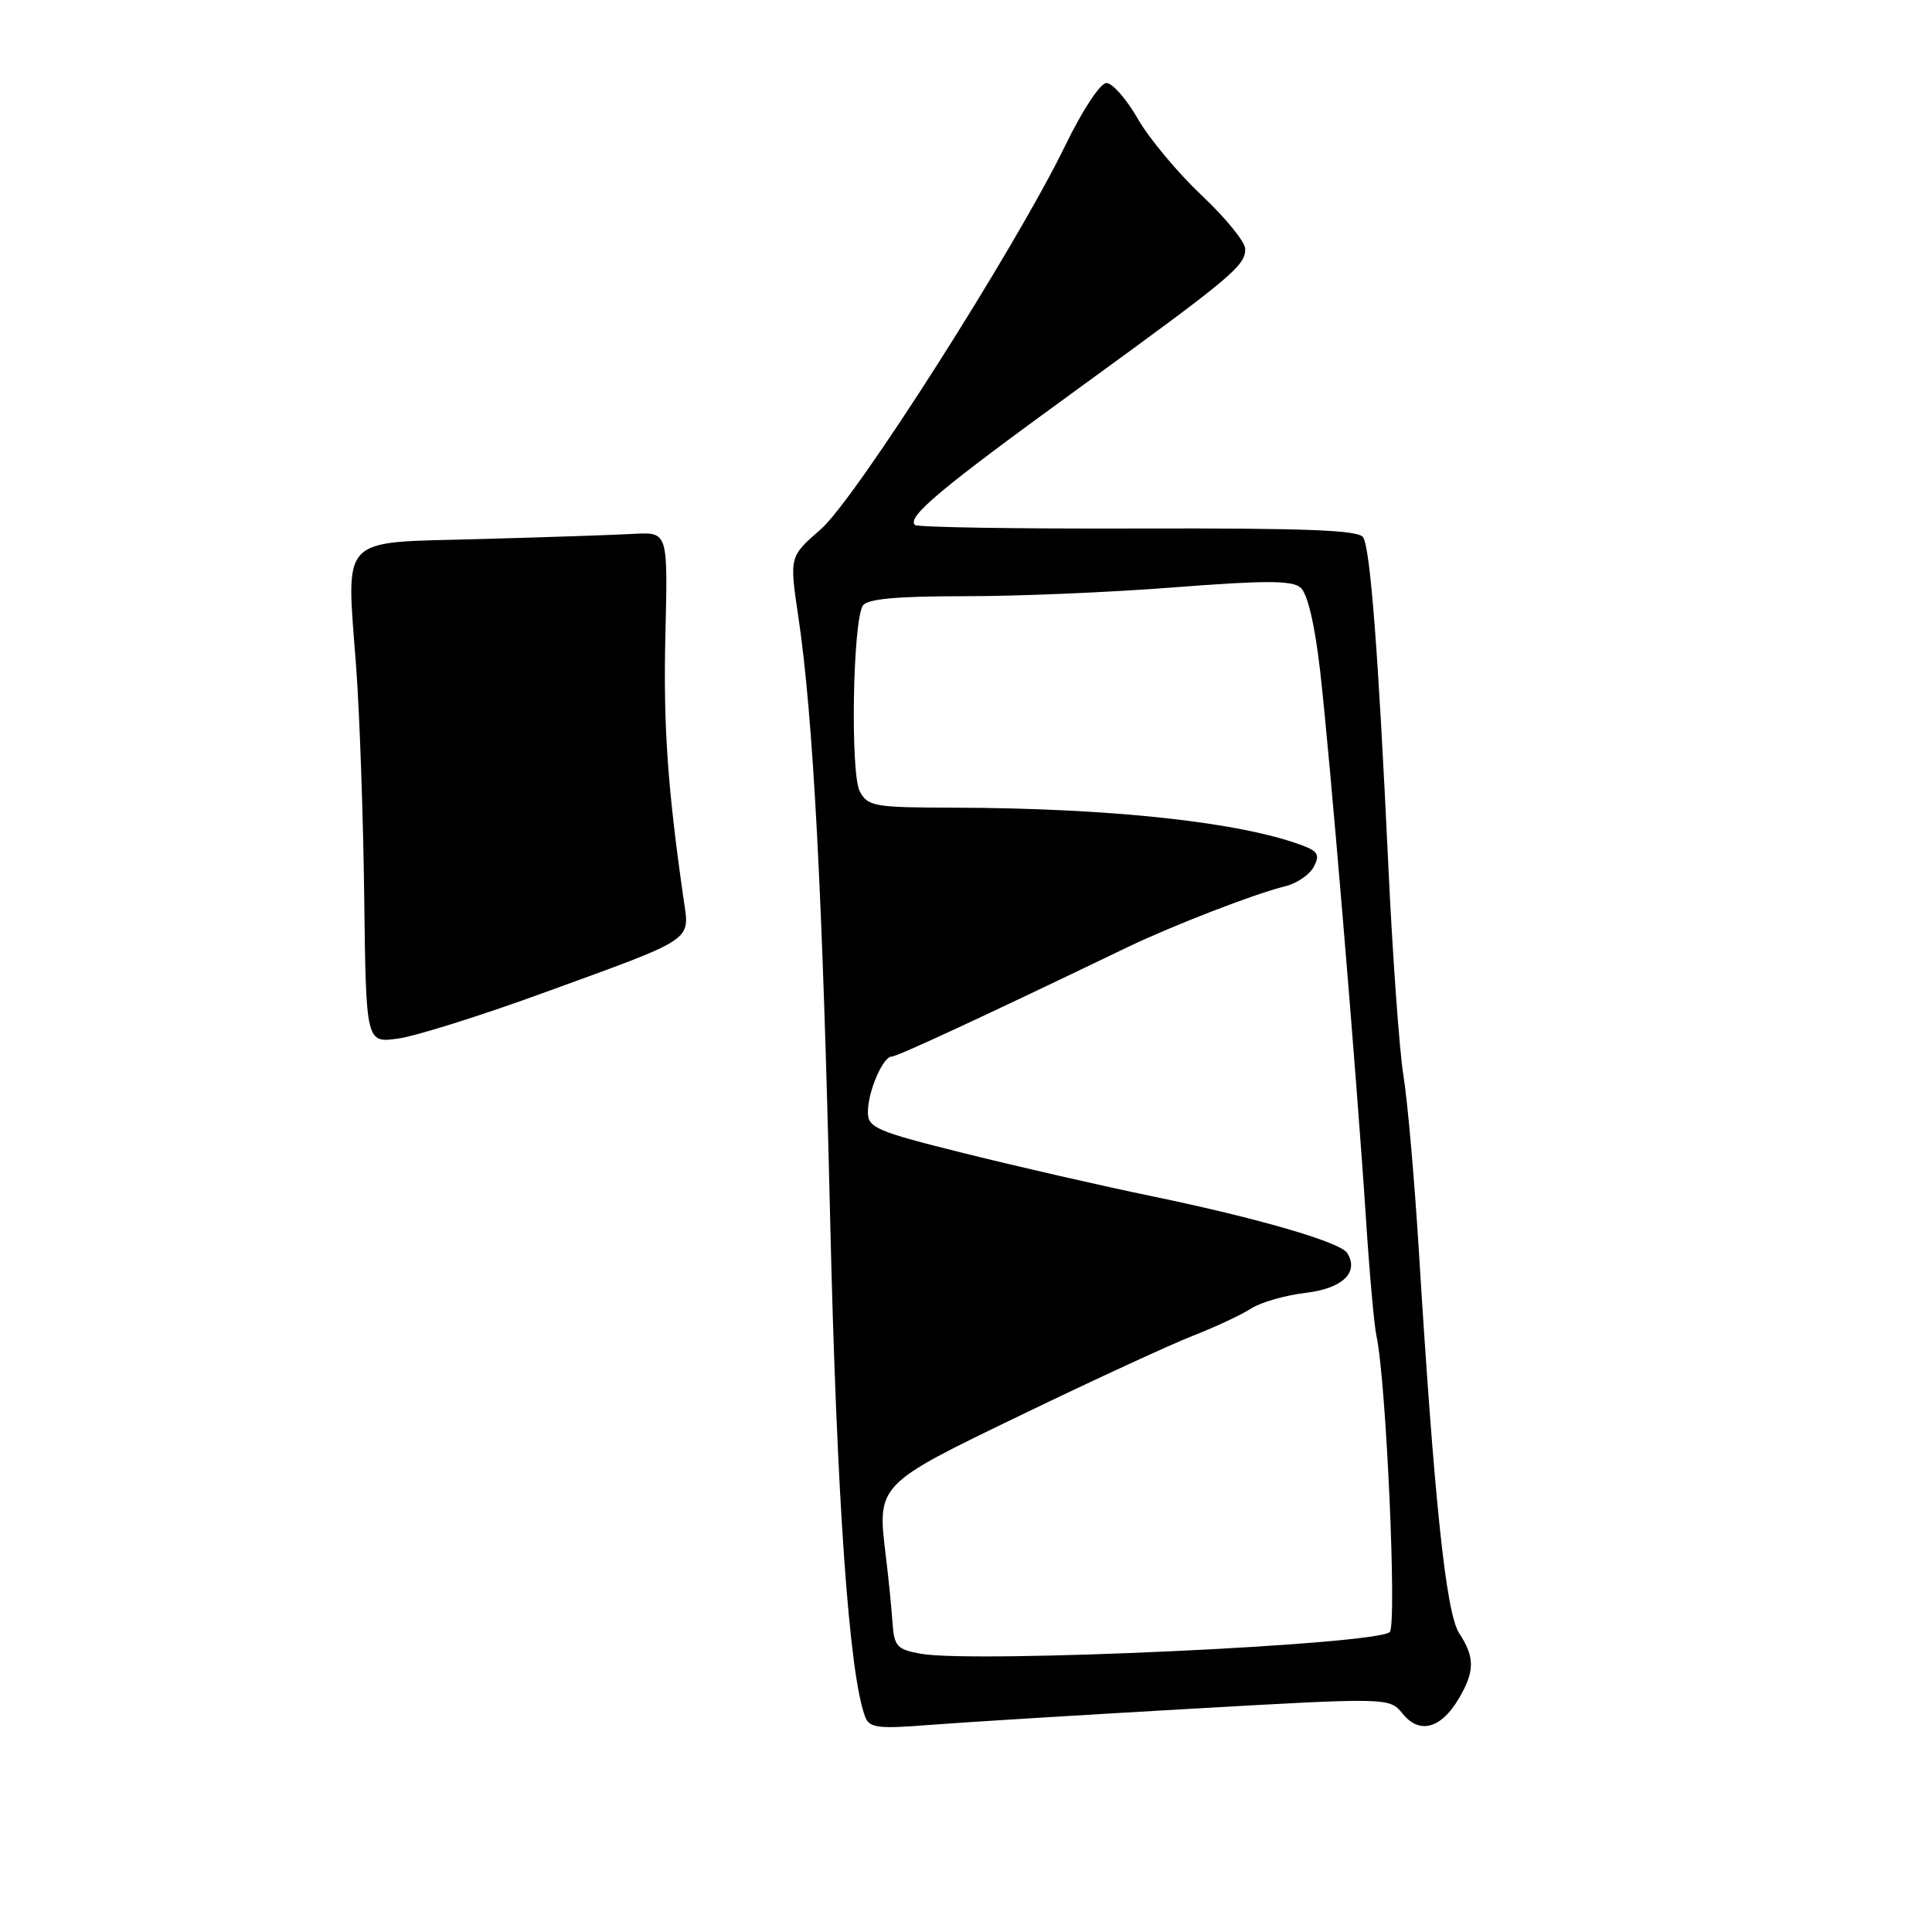 <?xml version="1.0" encoding="UTF-8" standalone="no"?>
<!DOCTYPE svg PUBLIC "-//W3C//DTD SVG 1.1//EN" "http://www.w3.org/Graphics/SVG/1.1/DTD/svg11.dtd" >
<svg xmlns="http://www.w3.org/2000/svg" xmlns:xlink="http://www.w3.org/1999/xlink" version="1.1" viewBox="0 0 256 256">
 <g >
 <path fill="currentColor"
d=" M 157.31 226.45 C 184.11 224.92 184.11 224.92 185.87 227.09 C 188.09 229.83 190.94 229.06 193.28 225.10 C 195.43 221.47 195.44 219.61 193.35 216.41 C 191.60 213.75 190.04 198.86 187.99 165.50 C 187.41 156.15 186.50 145.80 185.96 142.50 C 185.42 139.20 184.52 126.60 183.95 114.50 C 182.63 86.40 181.58 72.75 180.62 71.19 C 180.03 70.24 172.94 69.97 150.82 70.03 C 134.85 70.08 121.53 69.87 121.23 69.56 C 120.16 68.49 124.57 64.79 142.43 51.82 C 163.30 36.65 165.00 35.24 165.00 32.98 C 165.00 32.07 162.41 28.88 159.25 25.91 C 156.09 22.93 152.27 18.36 150.77 15.75 C 149.28 13.14 147.40 11.00 146.61 11.00 C 145.80 11.00 143.43 14.59 141.17 19.25 C 134.55 32.87 113.39 66.09 108.76 70.13 C 104.60 73.75 104.60 73.75 105.77 81.63 C 107.75 94.83 109.00 118.55 110.00 161.56 C 110.87 198.68 112.51 221.95 114.65 227.52 C 115.19 228.94 116.38 229.10 122.89 228.58 C 127.08 228.25 142.56 227.29 157.31 226.45 Z  M 71.87 131.61 C 92.32 124.17 91.39 124.79 90.58 119.15 C 88.44 104.24 87.88 96.07 88.17 84.00 C 88.50 70.50 88.50 70.50 84.00 70.74 C 81.53 70.88 72.30 71.19 63.50 71.43 C 44.68 71.95 45.89 70.69 47.20 88.50 C 47.65 94.55 48.13 108.21 48.26 118.85 C 48.50 138.20 48.50 138.20 52.72 137.62 C 55.04 137.31 63.66 134.60 71.87 131.61 Z  M 122.00 219.13 C 118.85 218.56 118.48 218.15 118.26 215.00 C 118.13 213.07 117.74 209.16 117.39 206.30 C 116.21 196.65 116.09 196.77 135.44 187.43 C 144.98 182.82 155.20 178.11 158.15 176.96 C 161.09 175.81 164.53 174.20 165.79 173.38 C 167.06 172.56 170.31 171.63 173.02 171.31 C 177.89 170.73 180.11 168.60 178.52 166.04 C 177.63 164.60 166.83 161.45 152.80 158.54 C 146.03 157.14 134.76 154.56 127.75 152.81 C 116.10 149.91 115.00 149.44 115.00 147.36 C 115.00 144.63 116.99 140.00 118.16 140.00 C 118.88 140.00 130.14 134.78 149.50 125.46 C 155.42 122.62 166.36 118.39 170.28 117.44 C 171.80 117.07 173.51 115.92 174.07 114.88 C 174.90 113.32 174.65 112.82 172.66 112.06 C 164.43 108.93 147.24 107.07 126.29 107.02 C 115.87 107.00 114.99 106.85 113.93 104.87 C 112.66 102.50 112.99 82.37 114.33 80.25 C 114.89 79.36 118.74 79.00 127.81 79.00 C 134.79 79.01 147.33 78.48 155.68 77.82 C 167.55 76.90 171.18 76.90 172.32 77.85 C 173.24 78.62 174.20 82.64 174.91 88.78 C 176.20 99.96 179.75 142.36 181.00 161.52 C 181.46 168.68 182.09 175.66 182.39 177.02 C 183.67 182.89 185.12 215.28 184.15 216.25 C 182.46 217.94 129.09 220.41 122.00 219.13 Z "/>
</g>
</svg>